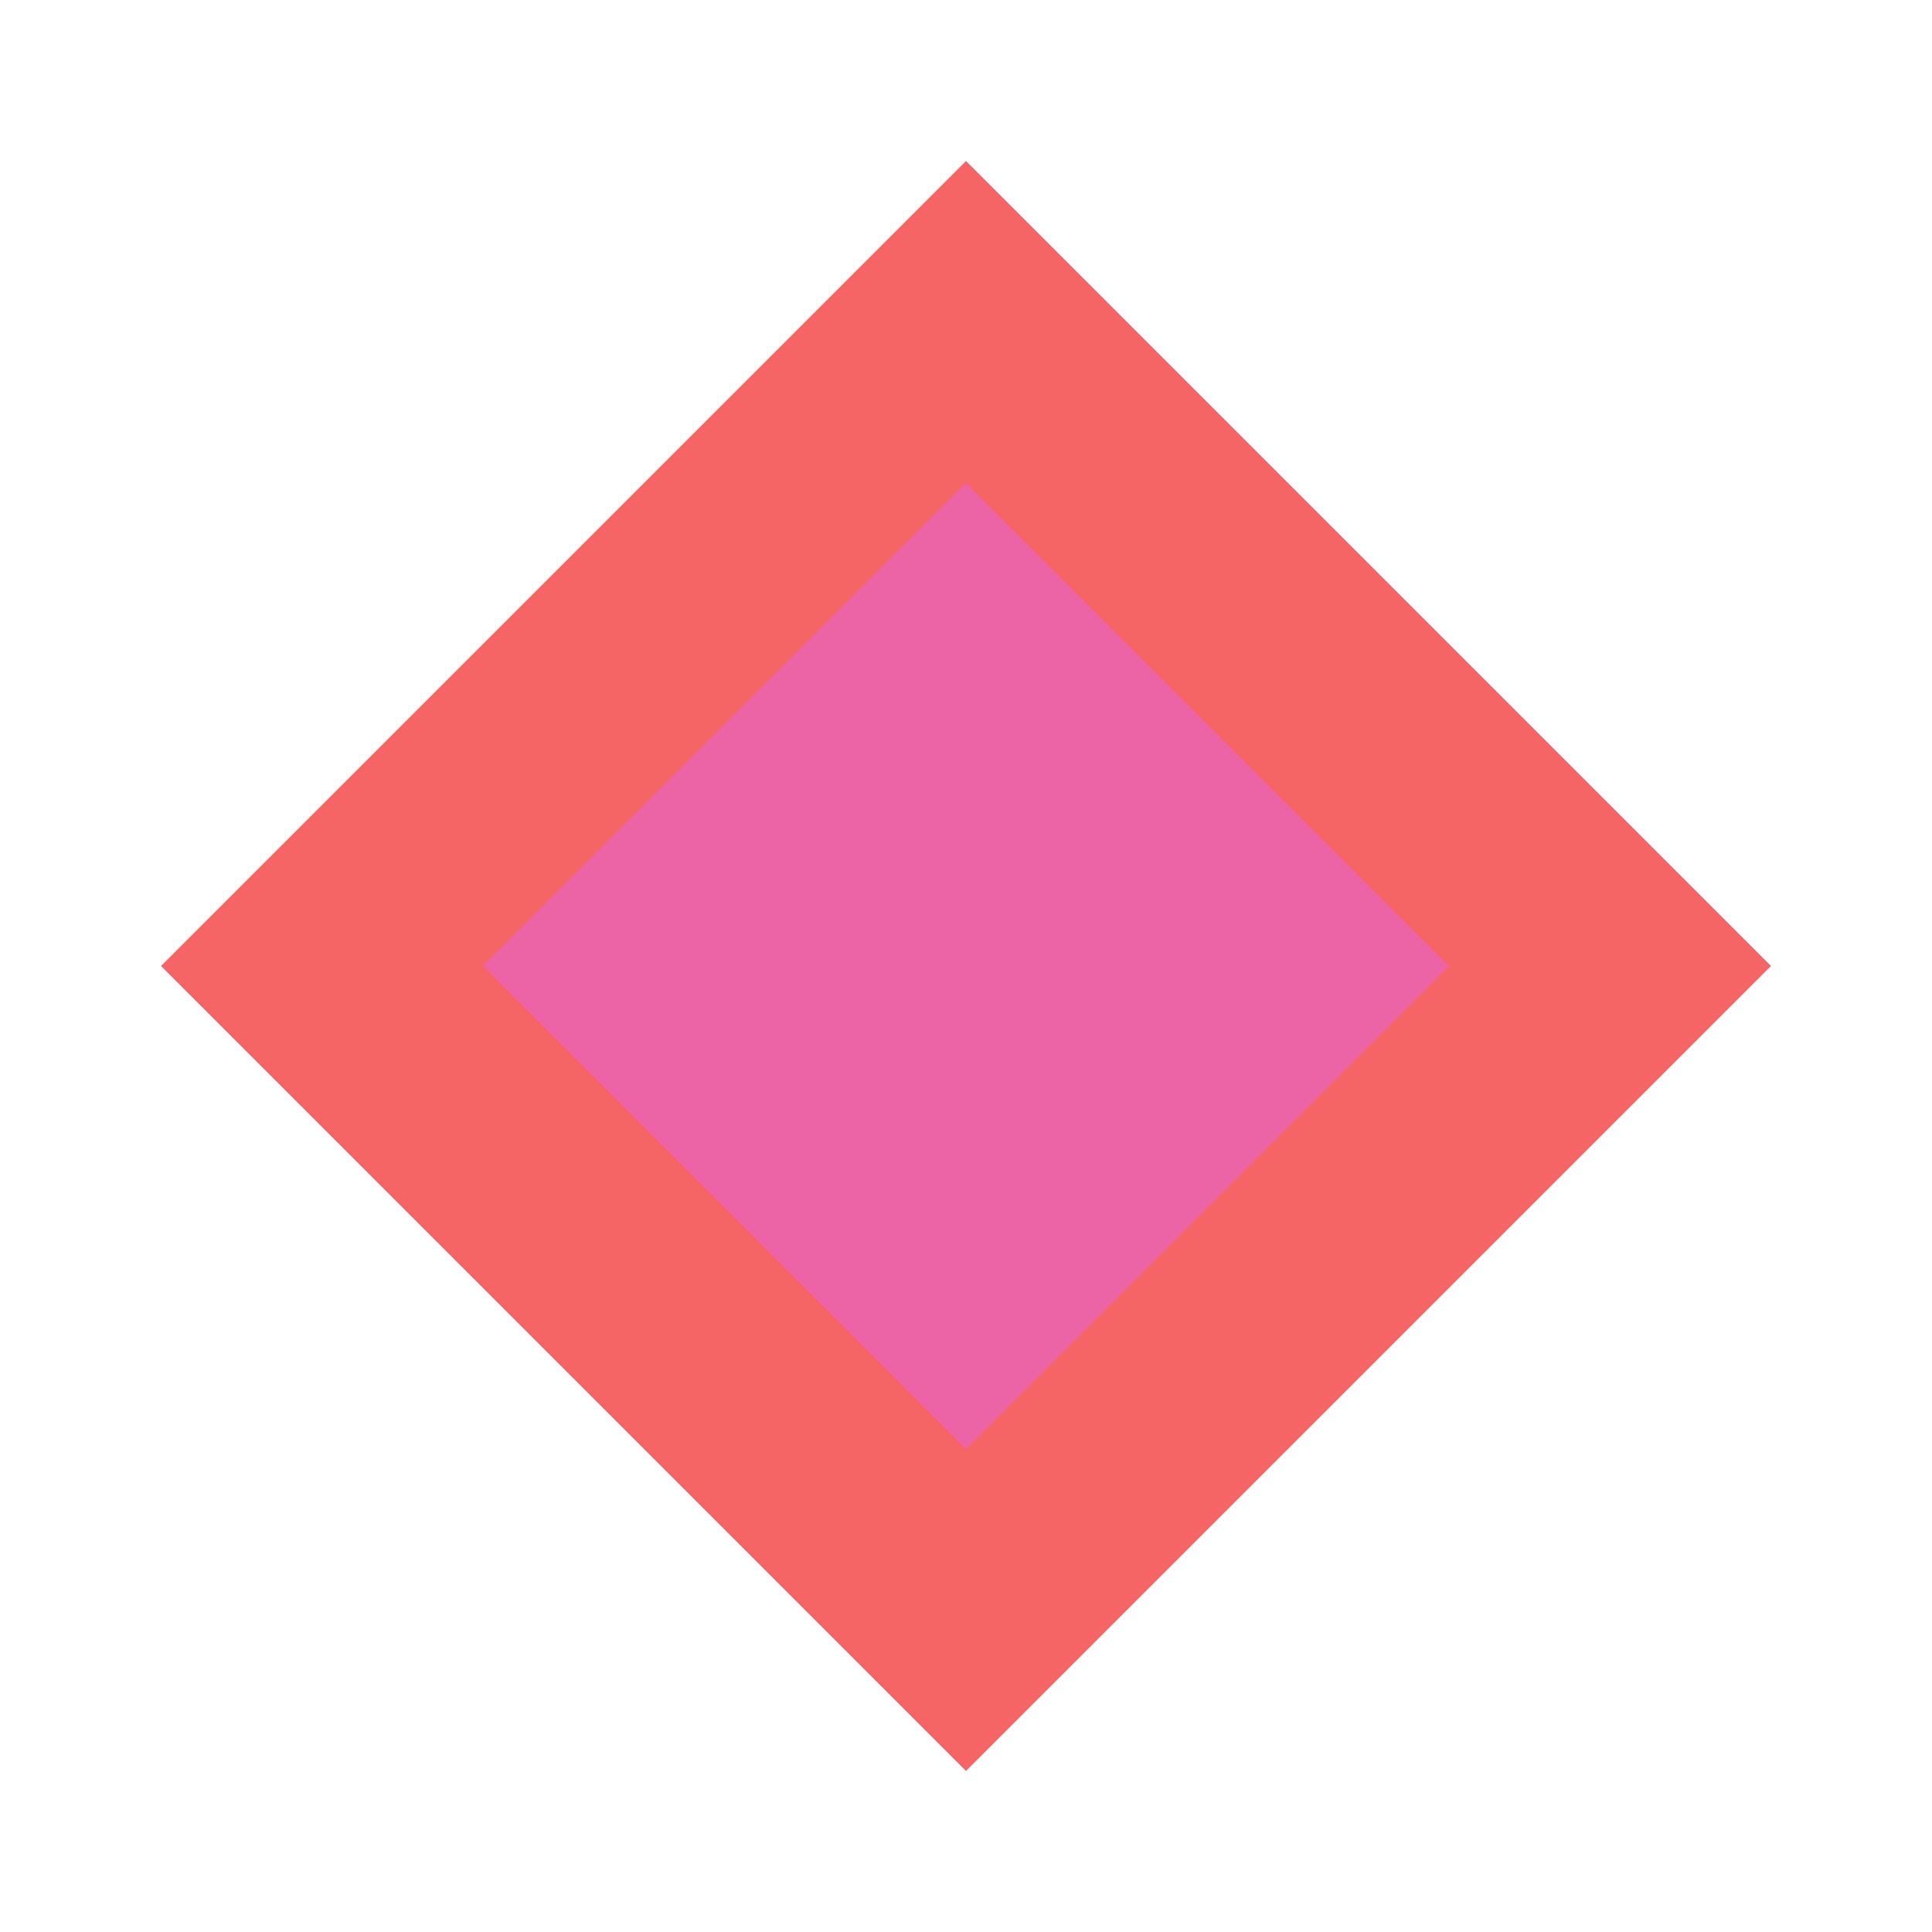 <svg width="48" height="48" viewBox="0 0 48 48" fill="none" xmlns="http://www.w3.org/2000/svg">
  <path d="M24 4L44 24L24 44L4 24L24 4Z" fill="#F56565"/>
  <path d="M24 12L36 24L24 36L12 24L24 12Z" fill="#ED64A6"/>
</svg>